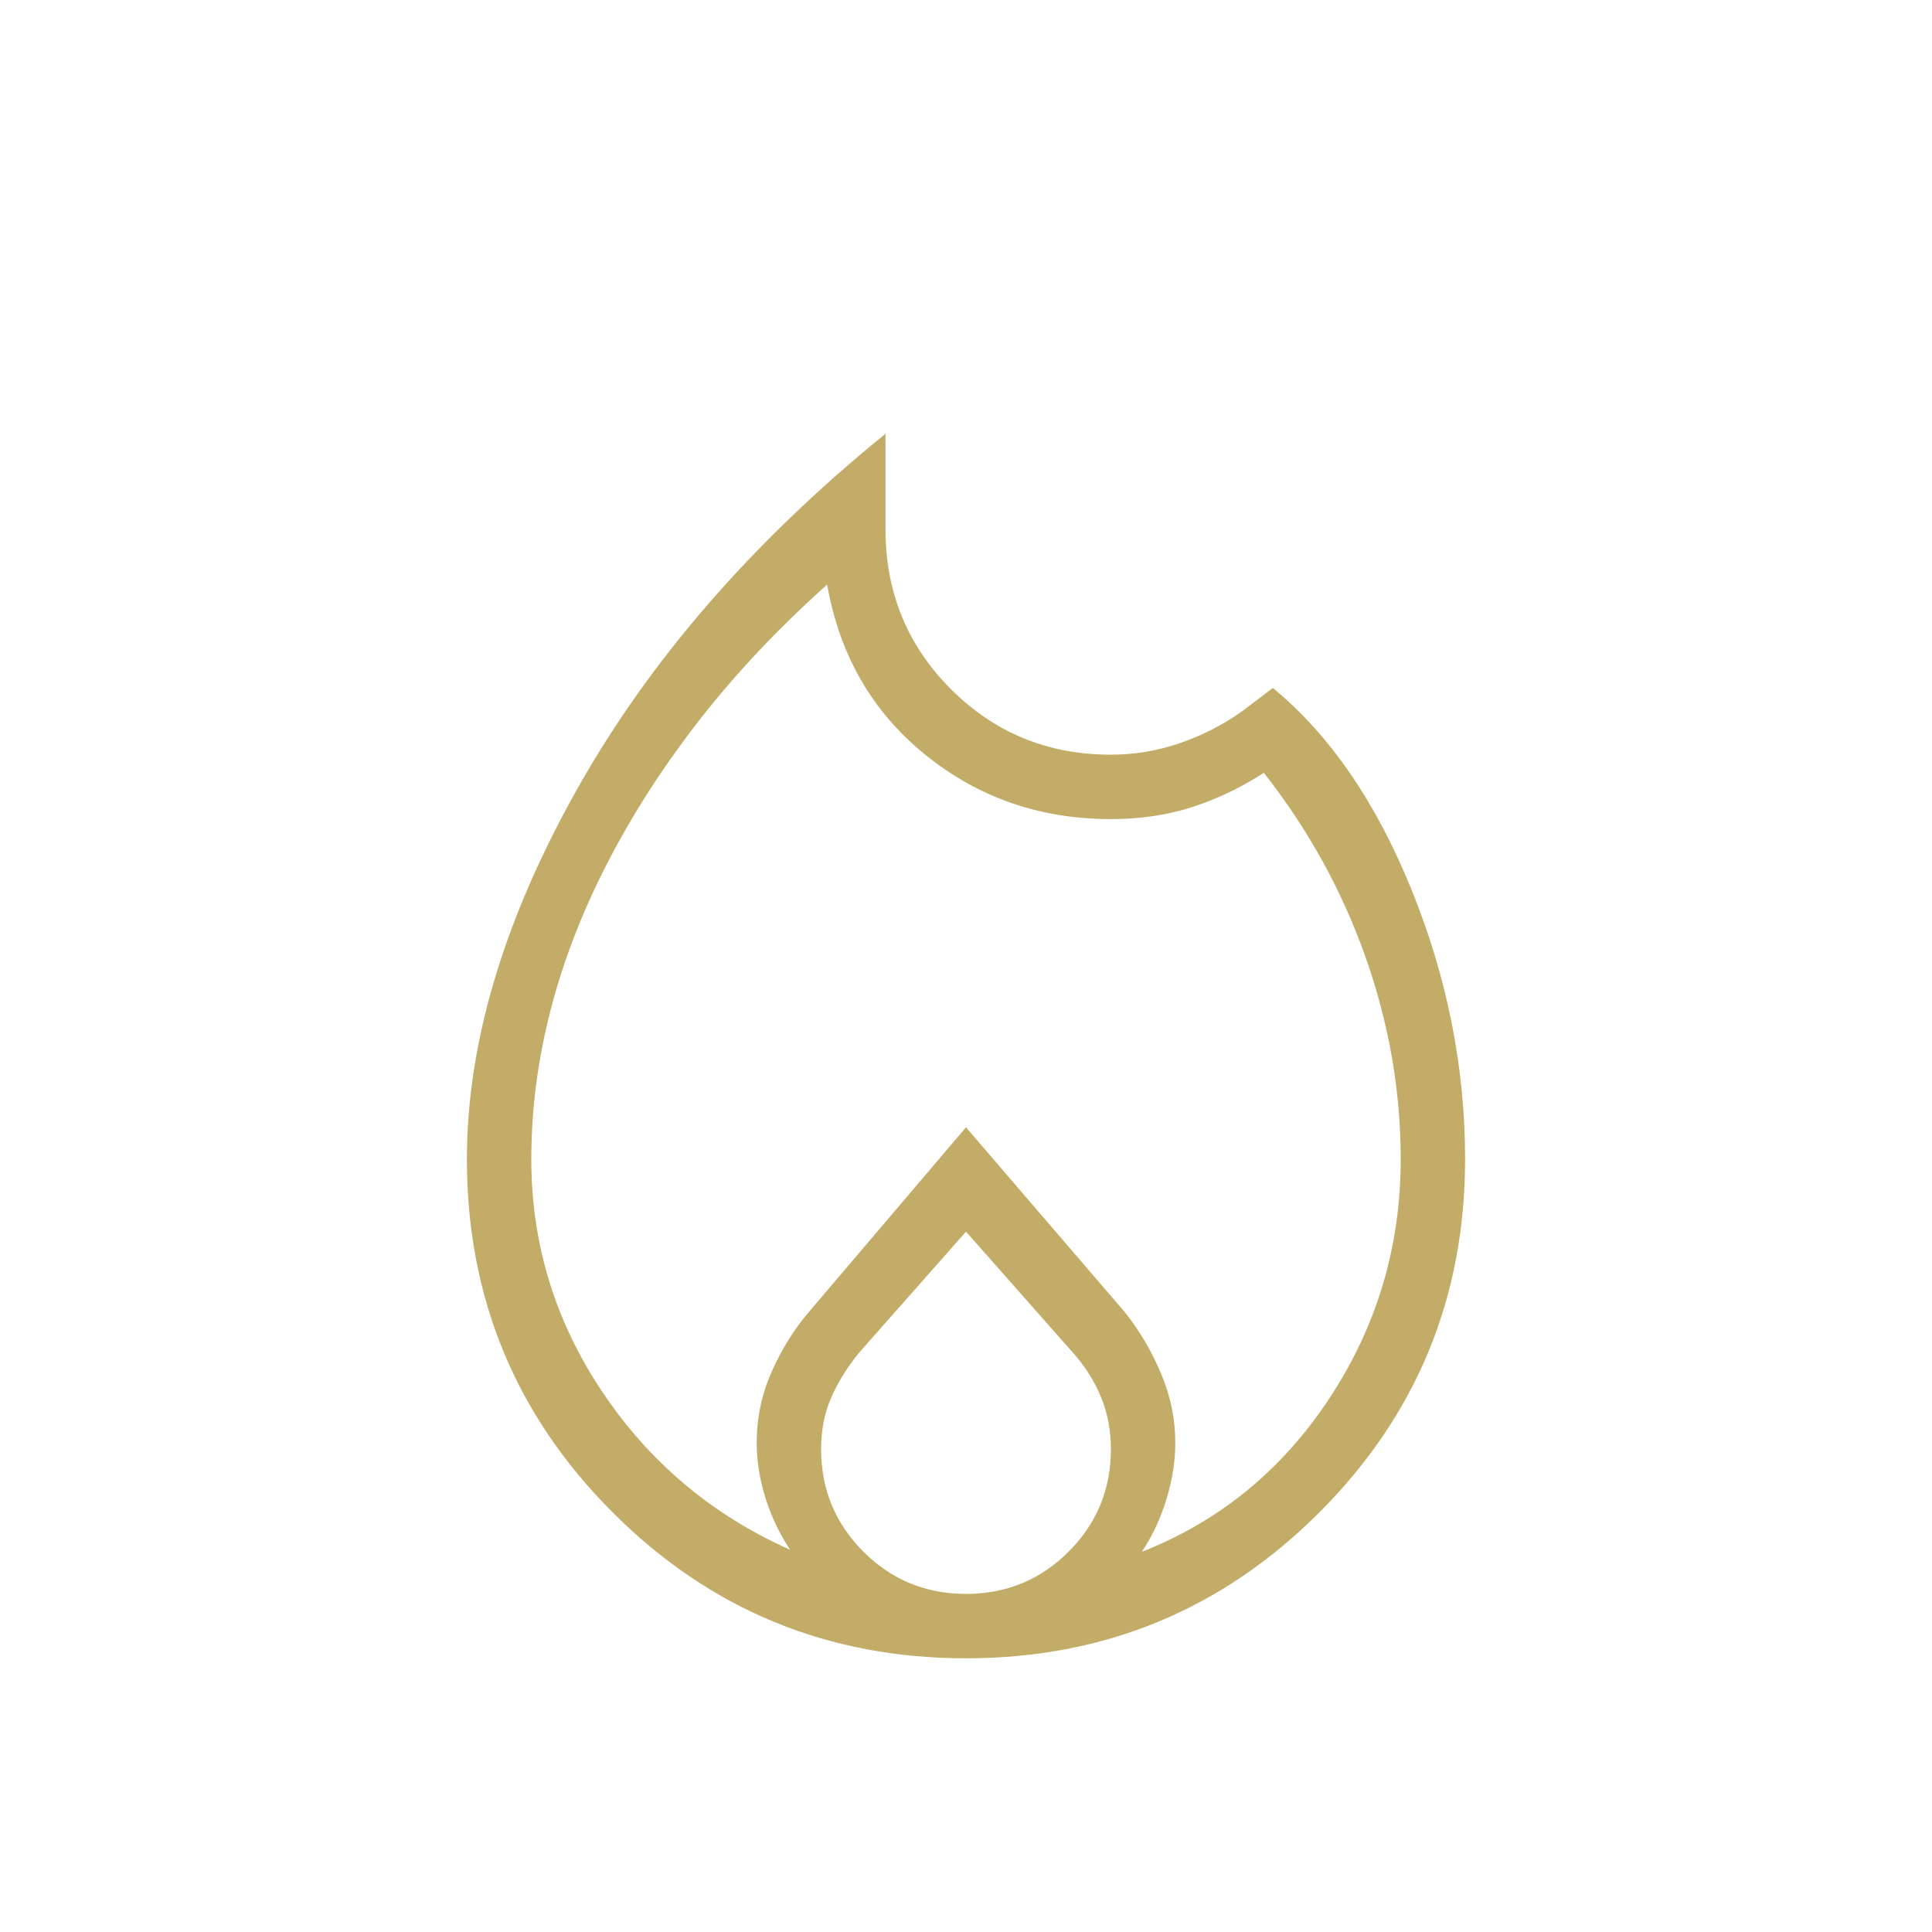 <svg xmlns="http://www.w3.org/2000/svg" height="20" viewBox="0 -960 960 960" width="20"  fill="#C3AC67"><path d="M264-384q0 62.923 35.269 115.577 35.269 52.654 93.346 78.5-7.923-11.923-12.269-25.769Q376-229.539 376-243q0-18.539 7.307-35.115 7.308-16.577 18.154-29.424L480-399.846l79.308 92.307q10.846 13.847 17.769 30.424Q584-260.539 584-243q0 13.461-4.346 27.808-4.346 14.346-12.269 26.269 58.077-22.846 93.346-76.5Q696-319.077 696-384q0-51-17.5-100.5T628-576q-17 11-35.5 17t-40.5 6q-52.769 0-92.269-32-39.5-32-48.731-84.538-36 32.23-63 66.73-27 34.5-46 71.27-19 36.769-28.5 73.769-9.5 37-9.5 73.769Zm216 36-53 60q-9 11-14 22.5t-5 25.5q0 30 21 51t51 21q30 0 51-21t21-51q0-14-5-26t-14-22l-53-60Zm-40-396.462V-697q0 46.923 32.539 79.461Q505.077-585 552-585q17.769 0 34.577-5.846 16.808-5.847 30.654-15.77l15.23-11.538q42.462 34.923 69.001 100.423Q728-452.231 728-384q0 103.077-72.461 175.539Q583.077-136 480-136q-103.077 0-175.539-72.461Q232-280.923 232-384q0-85.846 54.077-182.654Q340.154-663.462 440-744.462Z"/></svg>